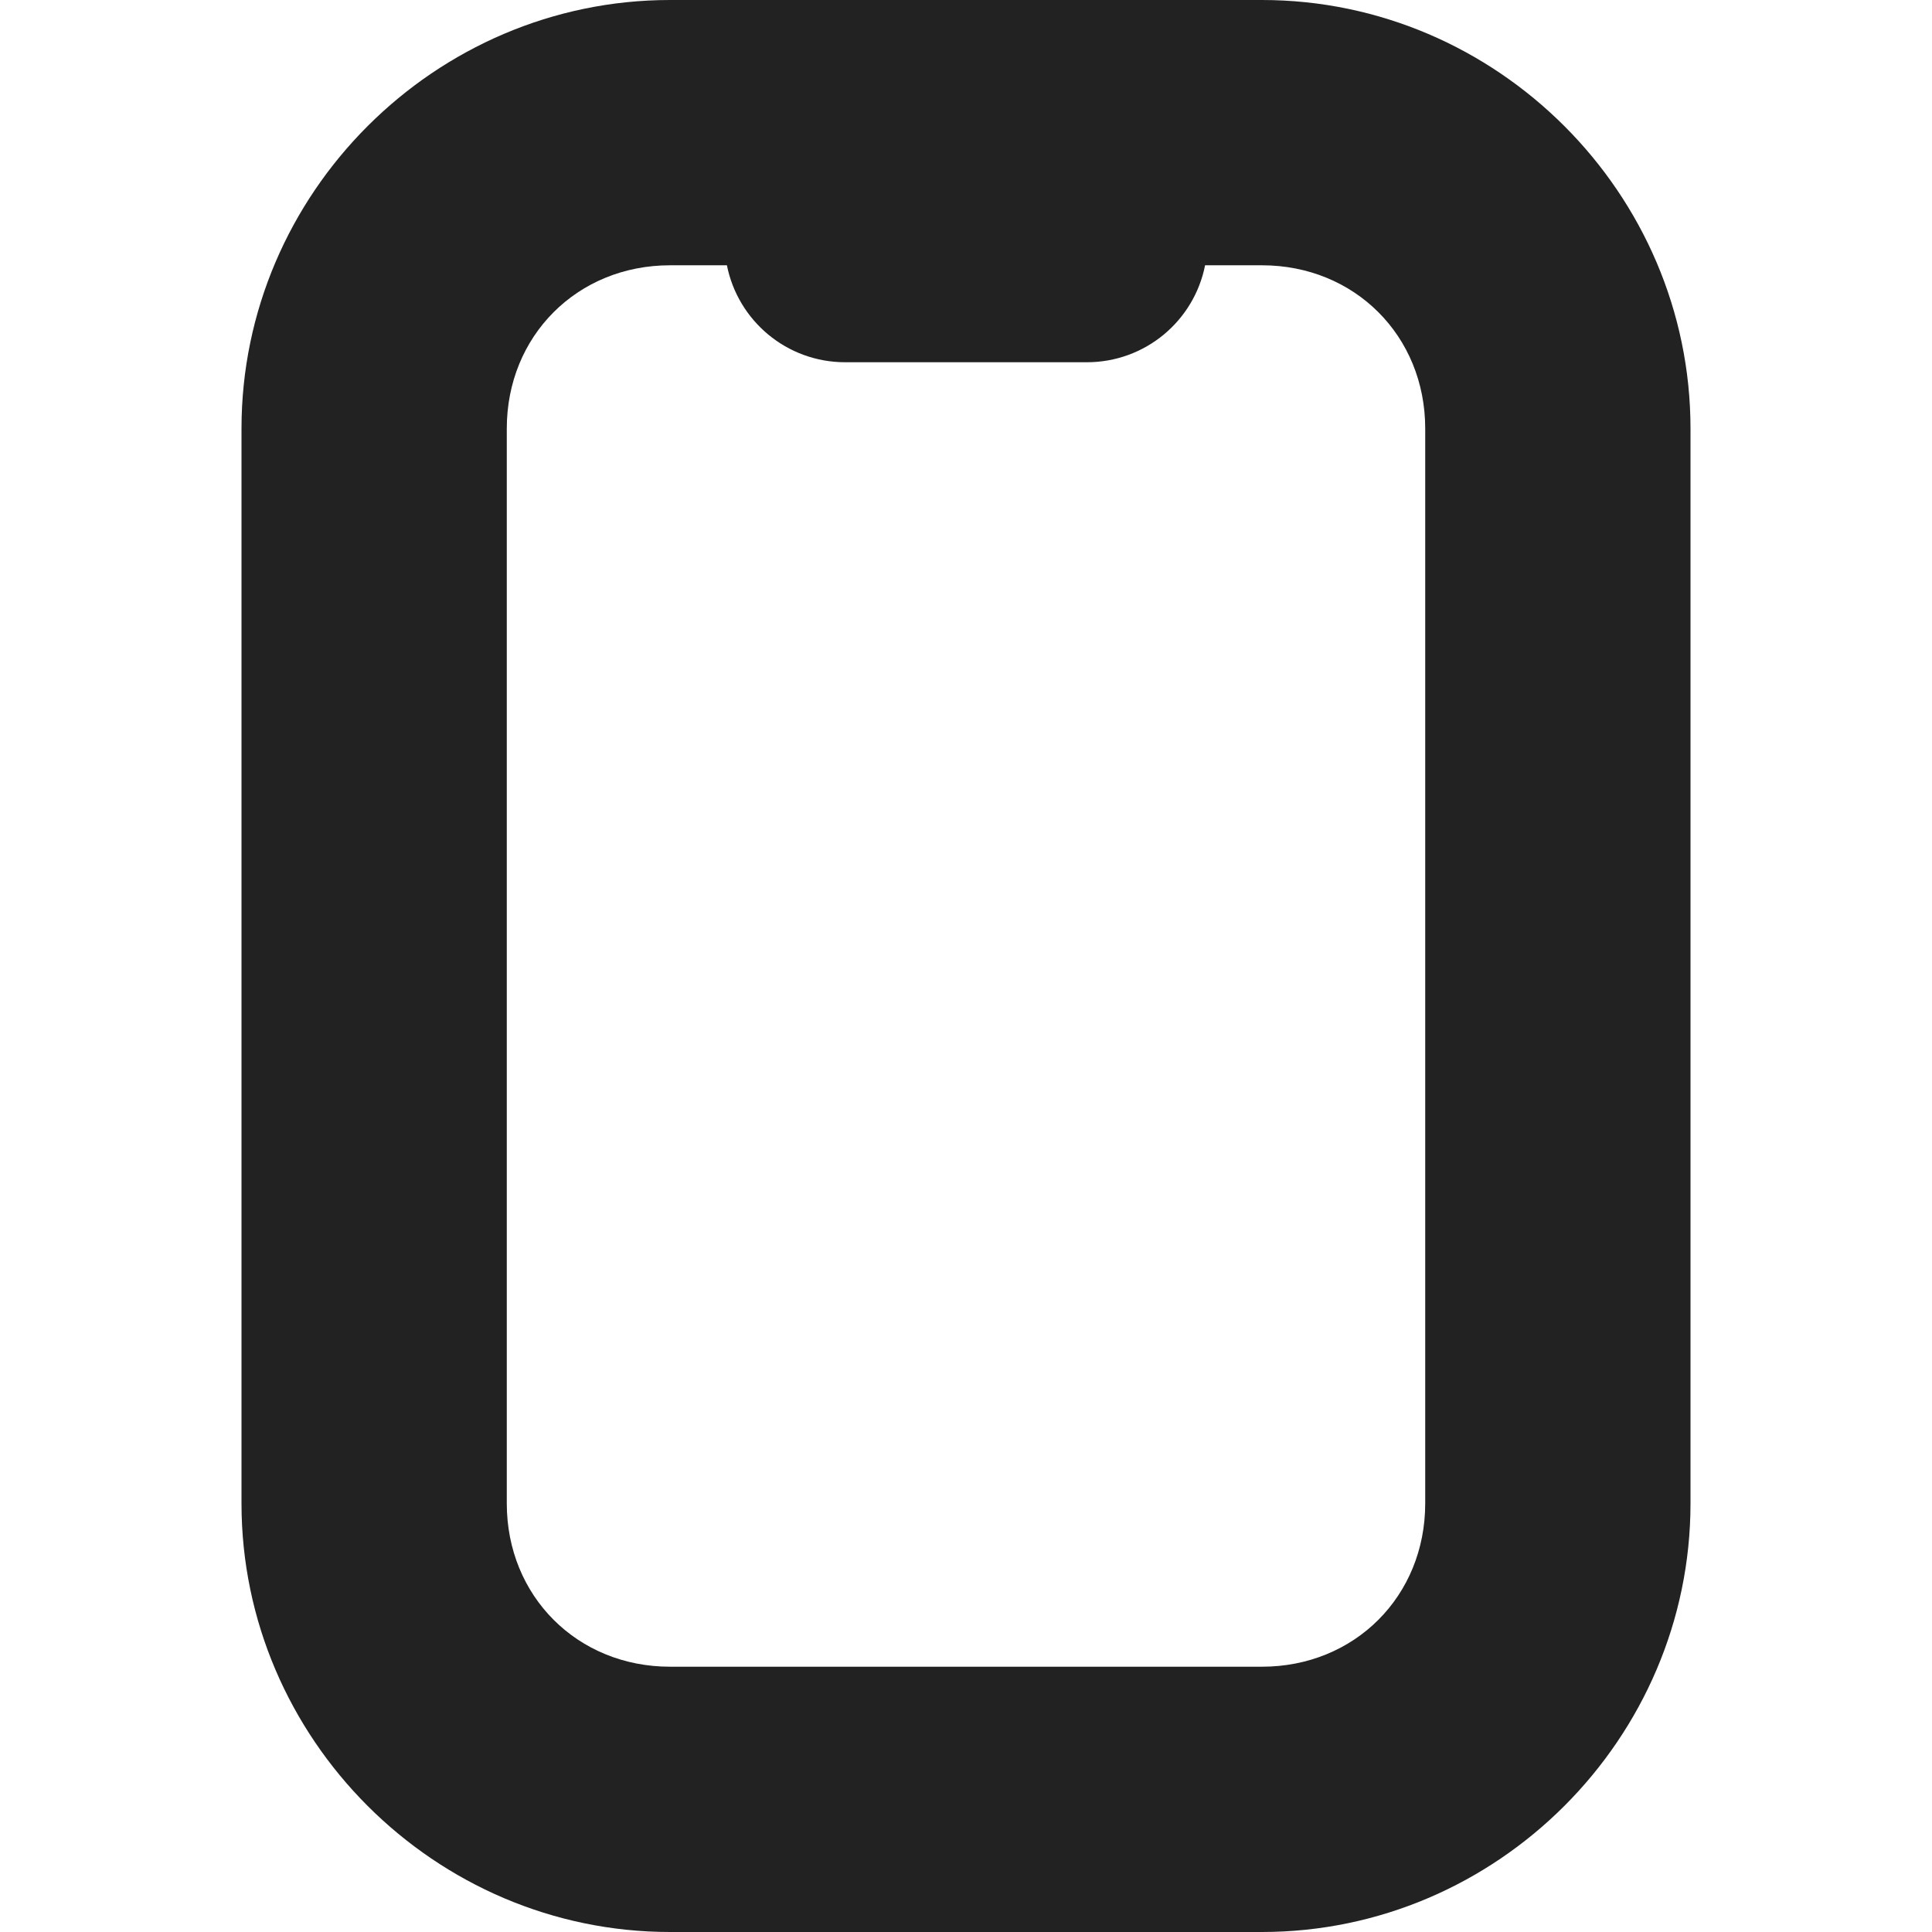 <?xml version="1.0" encoding="UTF-8"?>
<!--
  SPDX-License-Identifier: CC0-1.0
  SPDX-FileCopyrightText: 2024 GNOME Foundation, Inc.
-->
<svg width="16" height="16" version="1.1" xmlns="http://www.w3.org/2000/svg">
 <path d="m5.549 0c-1.947 0-3.549 1.602-3.549 3.549v8.902c0 1.947 1.602 3.549 3.549 3.549h4.902c1.947 0 3.549-1.602 3.549-3.549v-8.902c0-1.947-1.602-3.549-3.549-3.549h-4.902zm0 2.197h0.471c0.091 0.458 0.494 0.803 0.98 0.803h2c0.486 0 0.889-0.344 0.98-0.803h0.471c0.767 0 1.352 0.584 1.352 1.352v8.902c0 0.767-0.584 1.352-1.352 1.352h-4.902c-0.767 0-1.352-0.584-1.352-1.352v-8.902c0-0.767 0.584-1.352 1.352-1.352z" fill="#222"/>
</svg>
